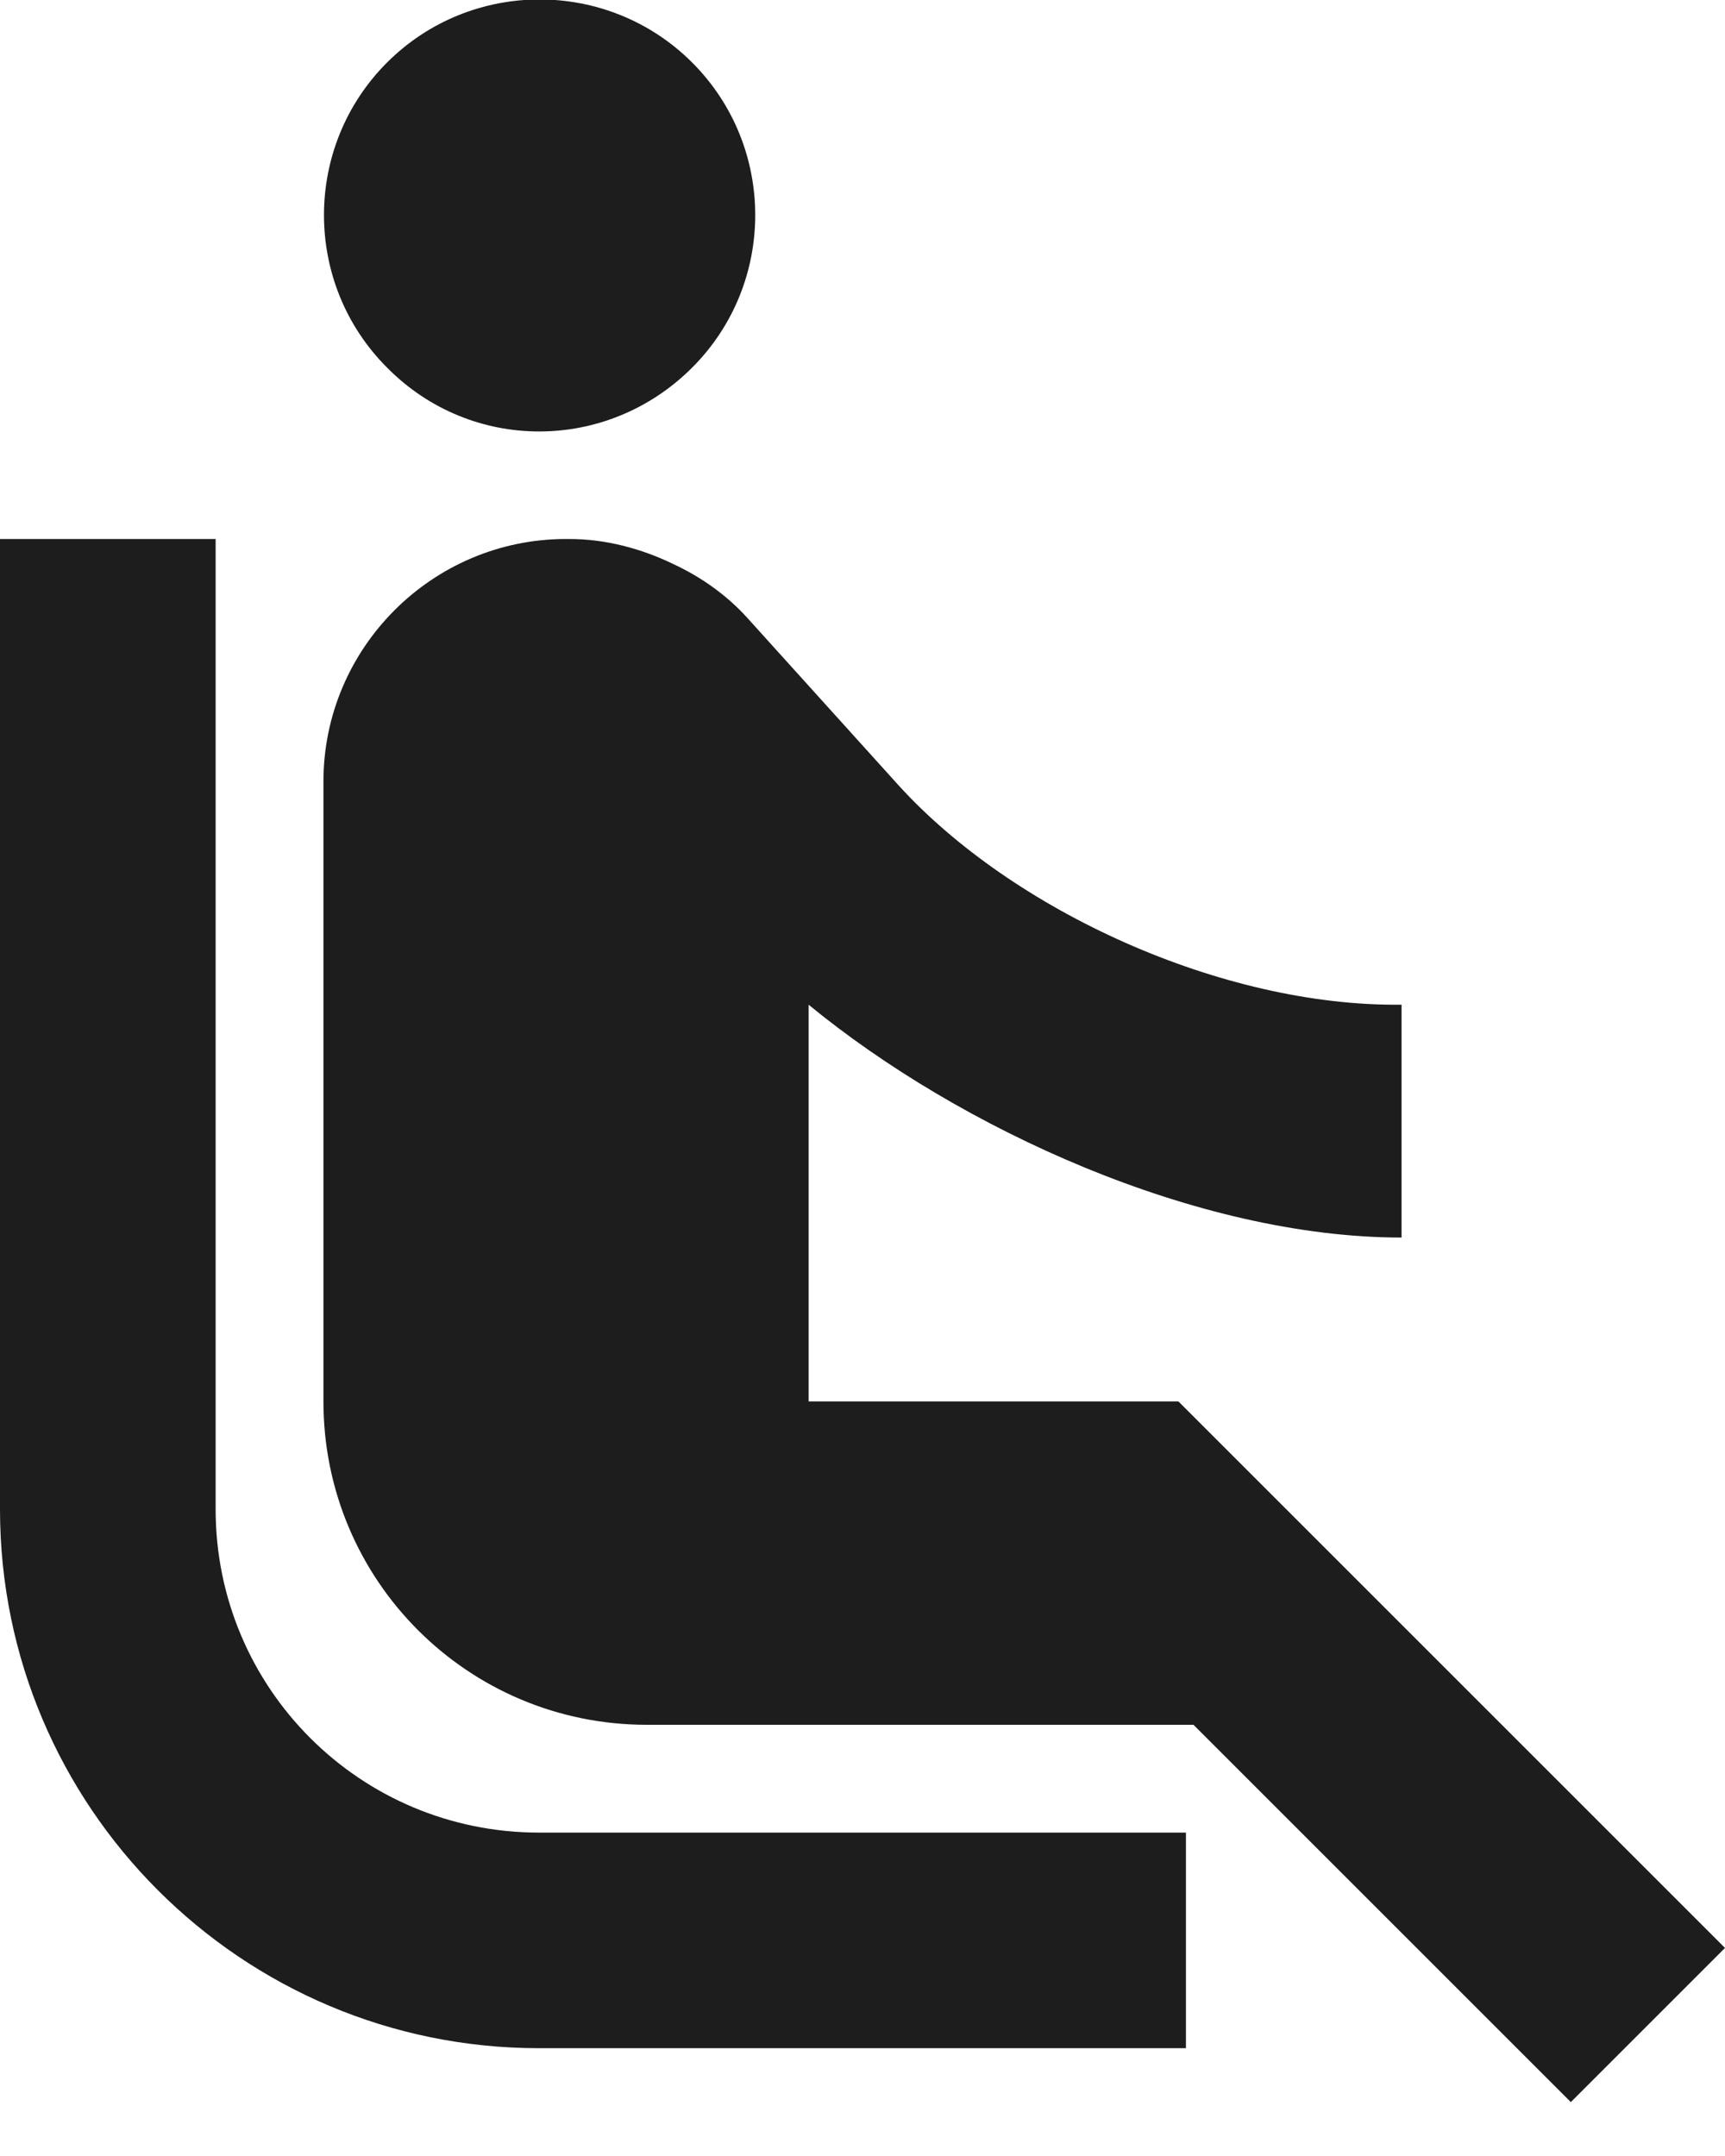 <?xml version="1.0" encoding="UTF-8"?>
<svg width="16px" height="20px" viewBox="0 0 16 20" version="1.1" xmlns="http://www.w3.org/2000/svg" xmlns:xlink="http://www.w3.org/1999/xlink">
    <!-- Generator: Sketch 52.5 (67469) - http://www.bohemiancoding.com/sketch -->
    <title>airline_seat_recline_normal</title>
    <desc>Created with Sketch.</desc>
    <g id="Icons" stroke="none" stroke-width="1" fill="none" fill-rule="evenodd">
        <g id="Two-Tone" transform="translate(-546, -3656)">
            <g id="Notification" transform="translate(100, 3600)">
                <g id="Two-Tone-/-Notification-/-airline_seat_recline_normal" transform="translate(442, 54)">
                    <g>
                        <polygon id="Path" points="0 0 24 0 24 24 0 24"></polygon>
                        <path d="M7.59,5.41 C6.81,4.63 6.81,3.36 7.59,2.58 C8.37,1.8 9.64,1.8 10.42,2.58 C11.2,3.36 11.2,4.63 10.42,5.41 C9.63,6.2 8.37,6.2 7.59,5.41 Z M6,16 L6,7 L4,7 L4,16 C4,18.76 6.24,21 9,21 L15,21 L15,19 L9,19 C7.34,19 6,17.66 6,16 Z M20,20.07 L14.93,15 L11.5,15 L11.5,11.32 C12.9,12.47 15.1,13.48 17,13.48 L17,11.32 C15.34,11.34 13.39,10.45 12.33,9.28 L10.93,7.73 C10.74,7.52 10.5,7.35 10.24,7.23 C9.95,7.09 9.62,7 9.28,7 L9.25,7 C8.01,7 7,8.01 7,9.25 L7,15 C7,16.66 8.34,18 10,18 L15.07,18 L18.57,21.5 L20,20.07 Z" id="🔹-Primary-Color" fill="#1D1D1D"></path>
                    </g>
                </g>
            </g>
        </g>
    </g>
</svg>